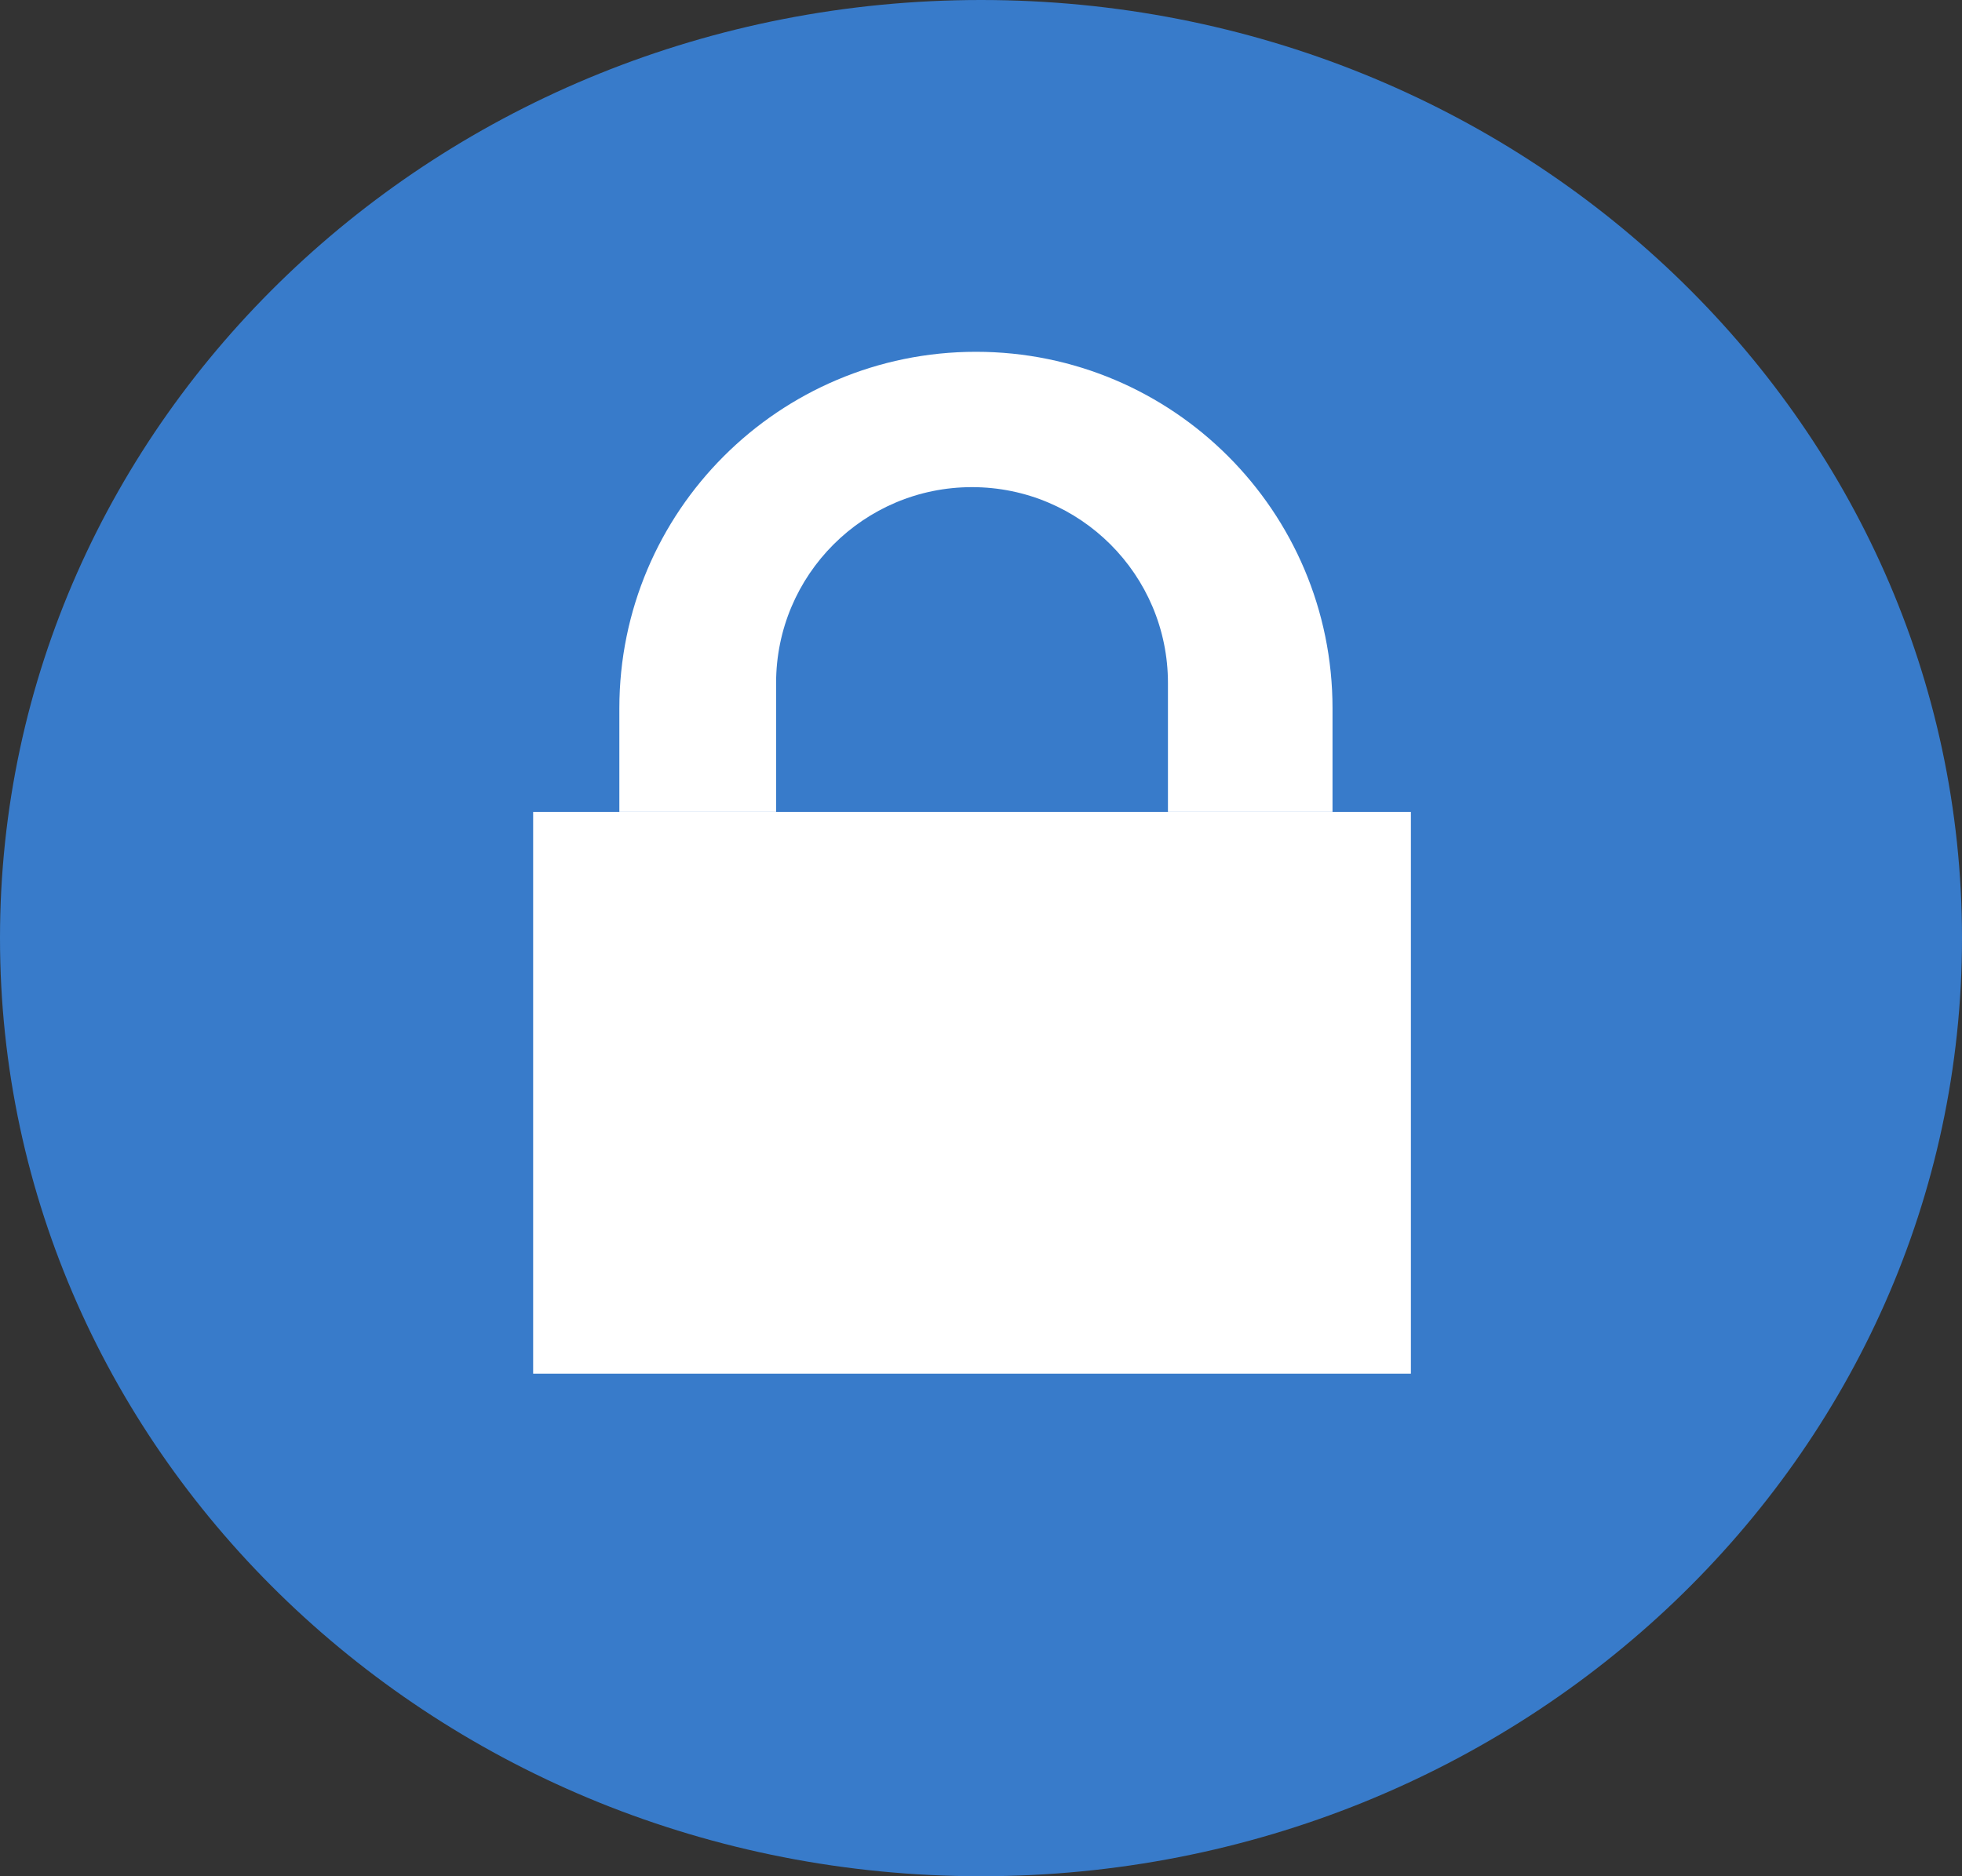 <svg width="92" height="88" viewBox="0 0 92 88" fill="none" xmlns="http://www.w3.org/2000/svg">
<rect x="0" y="0" width="92" height="88" fill="#333333" stroke="none"/>
<path d="M46 88C71.405 88 92 68.3 92 44C92 19.7 71.405 0 46 0C20.595 0 0 19.7 0 44C0 68.3 20.595 88 46 88Z" fill="#387BCA"/>
<path d="M66.158 38.084H25V64.428H66.158V38.084Z" fill="white"/>
<path fill-rule="evenodd" clip-rule="evenodd" d="M45.763 16.5C36.528 16.5 29.042 23.986 29.042 33.22V38.084H36.392V32.035C36.392 26.961 40.505 22.848 45.579 22.848C50.653 22.848 54.766 26.961 54.766 32.035V38.084H62.483V33.22C62.483 23.986 54.997 16.5 45.763 16.5Z" fill="white"/>
</svg>
